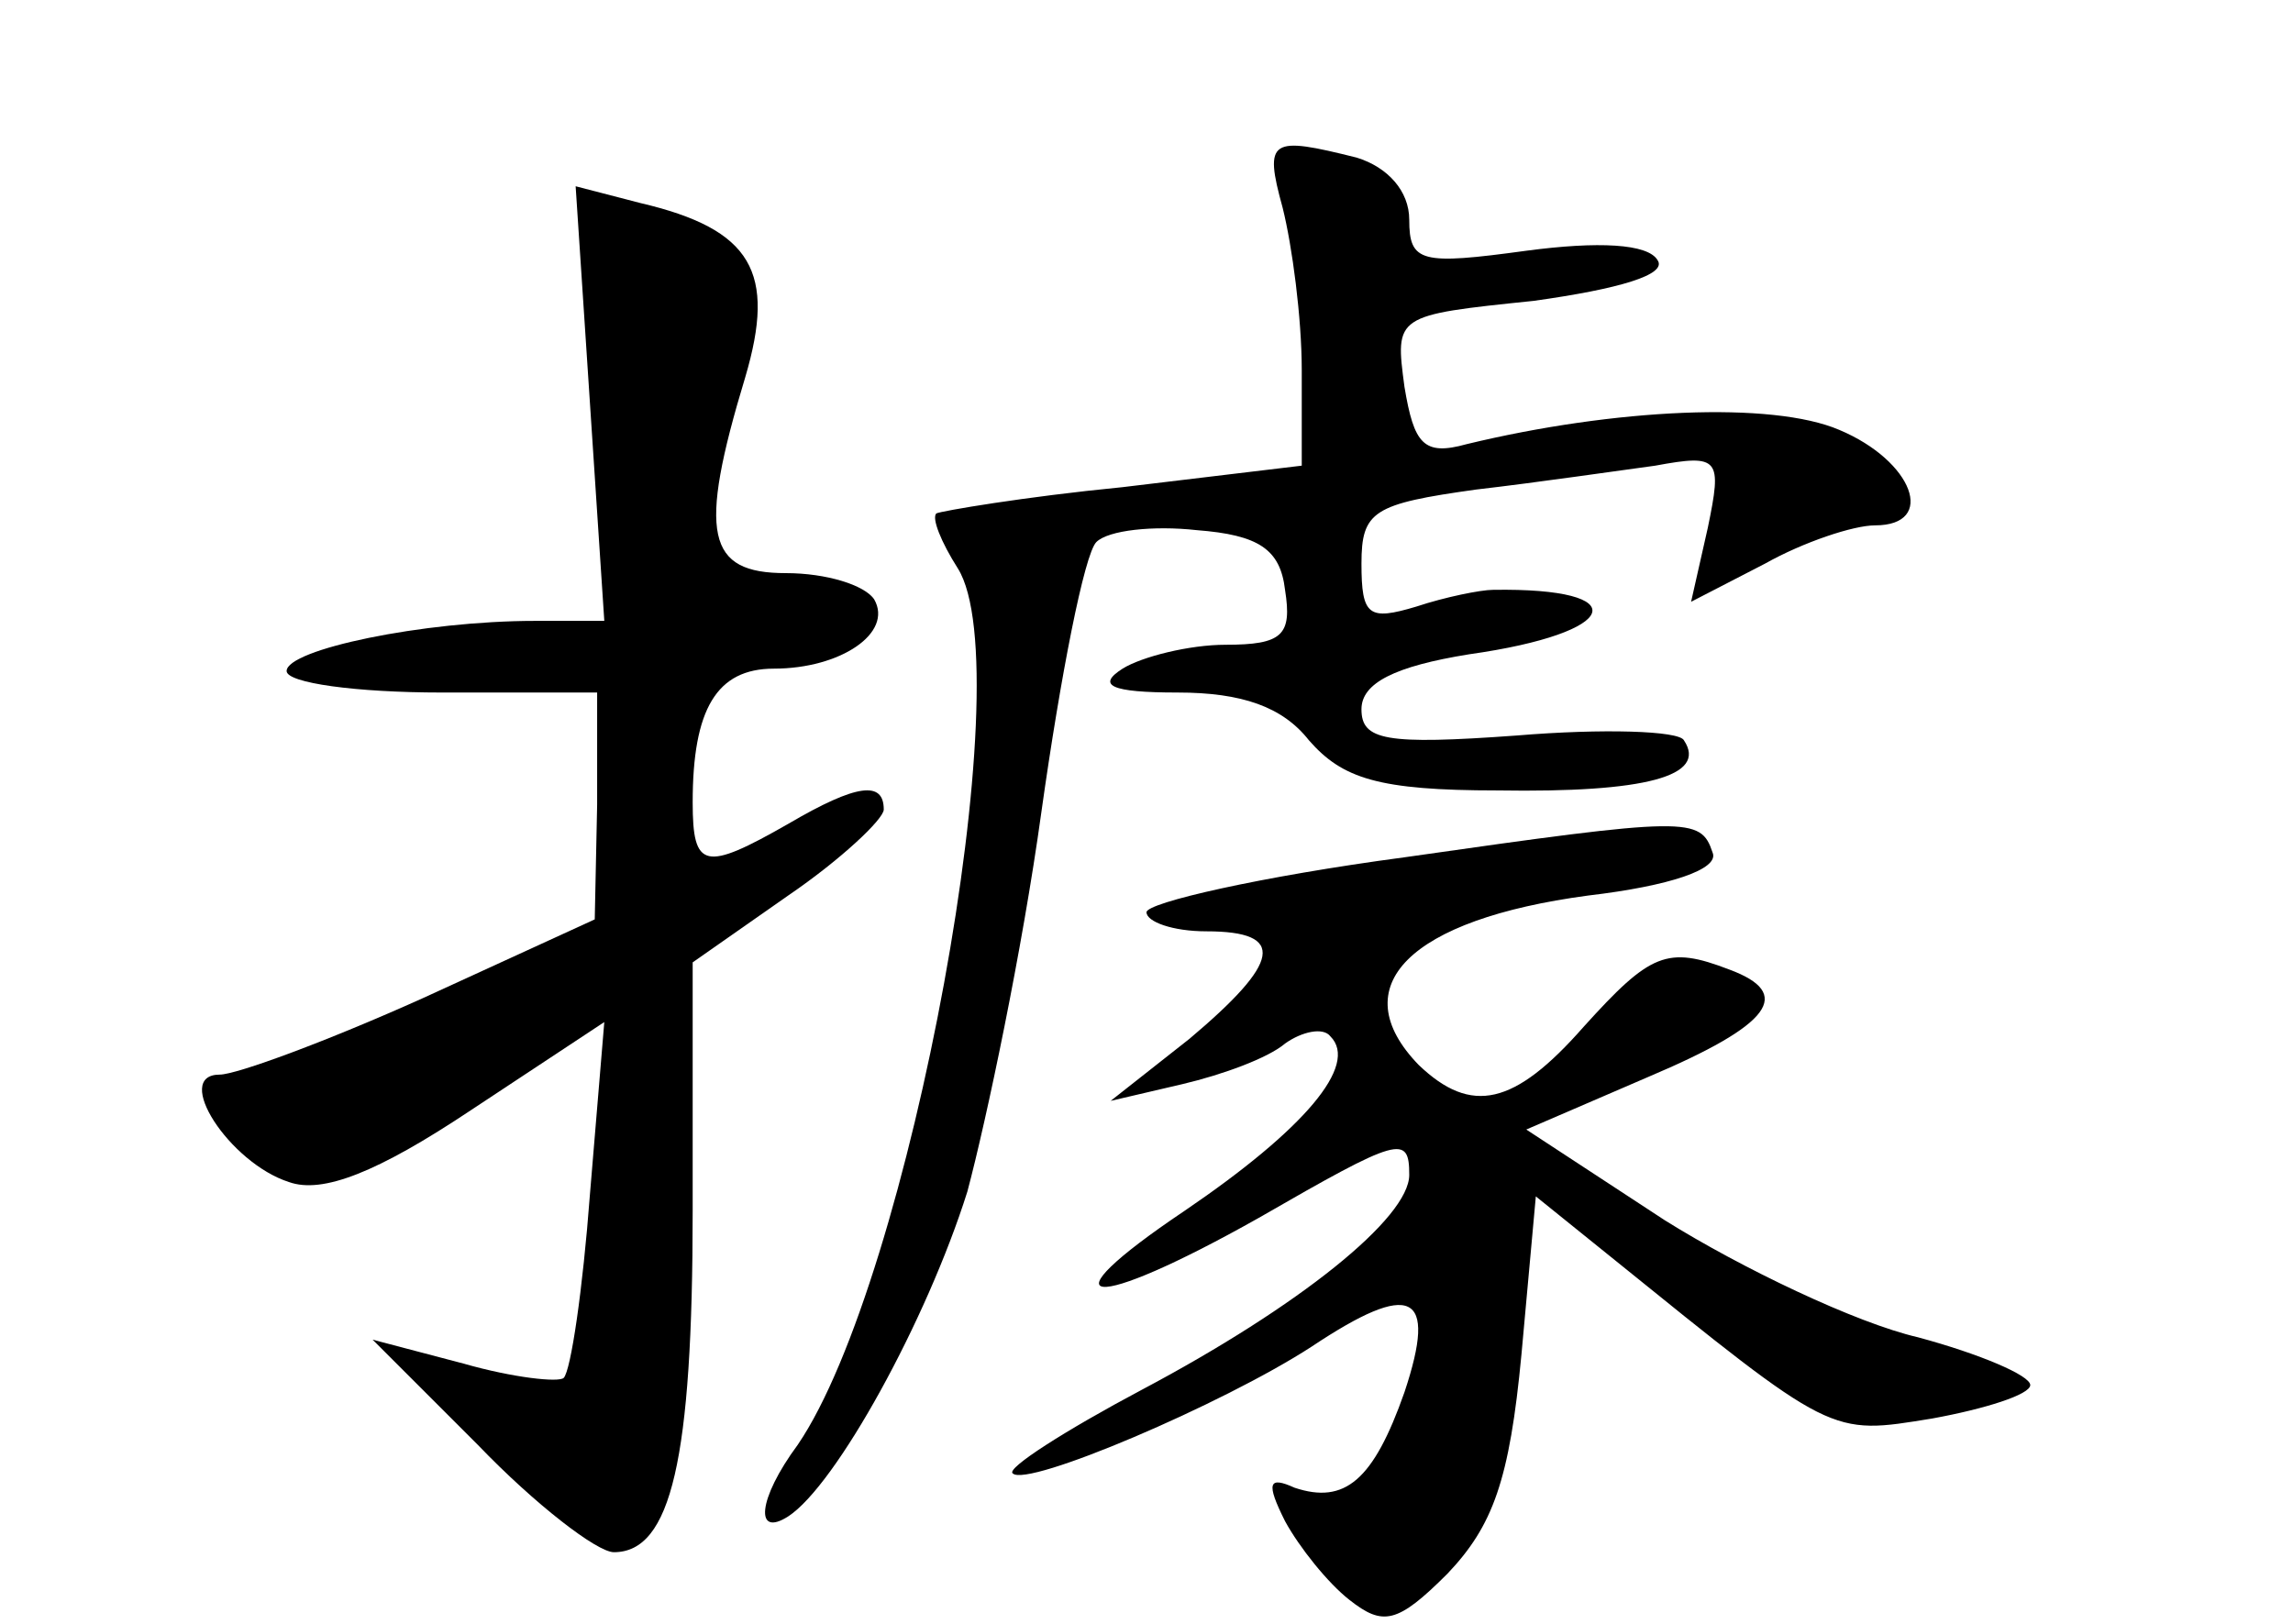 <?xml version="1.0" standalone="no"?>
<!DOCTYPE svg PUBLIC "-//W3C//DTD SVG 20010904//EN"
 "http://www.w3.org/TR/2001/REC-SVG-20010904/DTD/svg10.dtd">
<svg version="1.0" xmlns="http://www.w3.org/2000/svg"
 width="96pt" height="68pt" viewBox="0 0 96 68"
 preserveAspectRatio="xMidYMid meet">
<g transform="translate(0,68) scale(0.1,-0.1)"
fill="#000000" stroke="none">
<path d="M537 593 c4 -16 8 -46 8 -68 l0 -40 -75 -9 c-41 -4 -76 -10 -78 -11
-2 -2 2 -12 9 -23 27 -43 -20 -298 -67 -367 -17 -23 -18 -39 -4 -30 20 13 58
82 75 136 8 30 23 101 31 159 8 57 18 108 23 113 5 5 24 7 42 5 26 -2 35 -8
37 -25 3 -19 -1 -23 -25 -23 -15 0 -35 -5 -43 -10 -11 -7 -5 -10 23 -10 27 0
44 -6 55 -20 14 -16 29 -21 79 -21 62 -1 88 6 78 21 -2 4 -34 5 -70 2 -55 -4
-65 -2 -65 11 0 11 14 18 45 23 64 9 70 28 10 27 -5 0 -20 -3 -32 -7 -20 -6
-23 -4 -23 18 0 22 5 25 48 31 26 3 60 8 75 10 27 5 28 3 22 -26 l-7 -31 31
16 c16 9 37 16 46 16 26 0 16 27 -15 40 -28 12 -94 9 -156 -6 -18 -5 -22 0
-26 24 -4 30 -4 30 54 36 36 5 56 11 52 17 -4 7 -25 8 -55 4 -44 -6 -49 -5
-49 13 0 12 -9 22 -22 26 -36 9 -39 8 -31 -21z"/>
<path d="M247 511 l6 -91 -29 0 c-47 0 -104 -12 -104 -21 0 -5 29 -9 65 -9
l65 0 0 -47 -1 -48 -72 -33 c-40 -18 -78 -32 -85 -32 -20 0 4 -37 29 -45 14
-5 37 4 76 30 l56 37 -6 -72 c-3 -40 -8 -74 -11 -77 -2 -2 -21 0 -42 6 l-38
10 44 -44 c24 -25 50 -45 57 -45 24 0 33 39 33 143 l0 104 40 28 c22 15 40 32
40 36 0 12 -11 11 -40 -6 -35 -20 -40 -19 -40 9 0 39 10 56 34 56 28 0 50 15
42 29 -4 6 -20 11 -37 11 -33 0 -37 16 -17 82 13 44 3 62 -44 73 l-27 7 6 -91z"/>
<path d="M588 321 c-60 -8 -108 -19 -108 -23 0 -4 11 -8 25 -8 34 0 31 -13 -7
-45 l-33 -26 30 7 c17 4 36 11 43 17 7 5 16 7 19 3 12 -12 -11 -39 -61 -73
-61 -41 -40 -43 31 -3 59 34 63 35 63 18 0 -18 -46 -55 -112 -90 -32 -17 -57
-33 -54 -35 6 -6 88 29 125 53 42 28 53 23 39 -19 -13 -37 -25 -47 -46 -40
-11 5 -12 2 -4 -14 6 -11 18 -26 27 -33 14 -11 20 -10 41 11 19 20 26 39 31
92 l6 66 31 -25 c94 -76 92 -75 135 -68 22 4 41 10 41 14 0 4 -21 13 -47 20
-26 6 -74 29 -106 49 l-58 38 51 22 c52 22 61 35 34 45 -26 10 -33 7 -61 -24
-29 -33 -47 -37 -69 -16 -32 33 -4 61 71 71 34 4 55 11 52 18 -5 15 -10 15
-129 -2z"/>
</g>
</svg>
